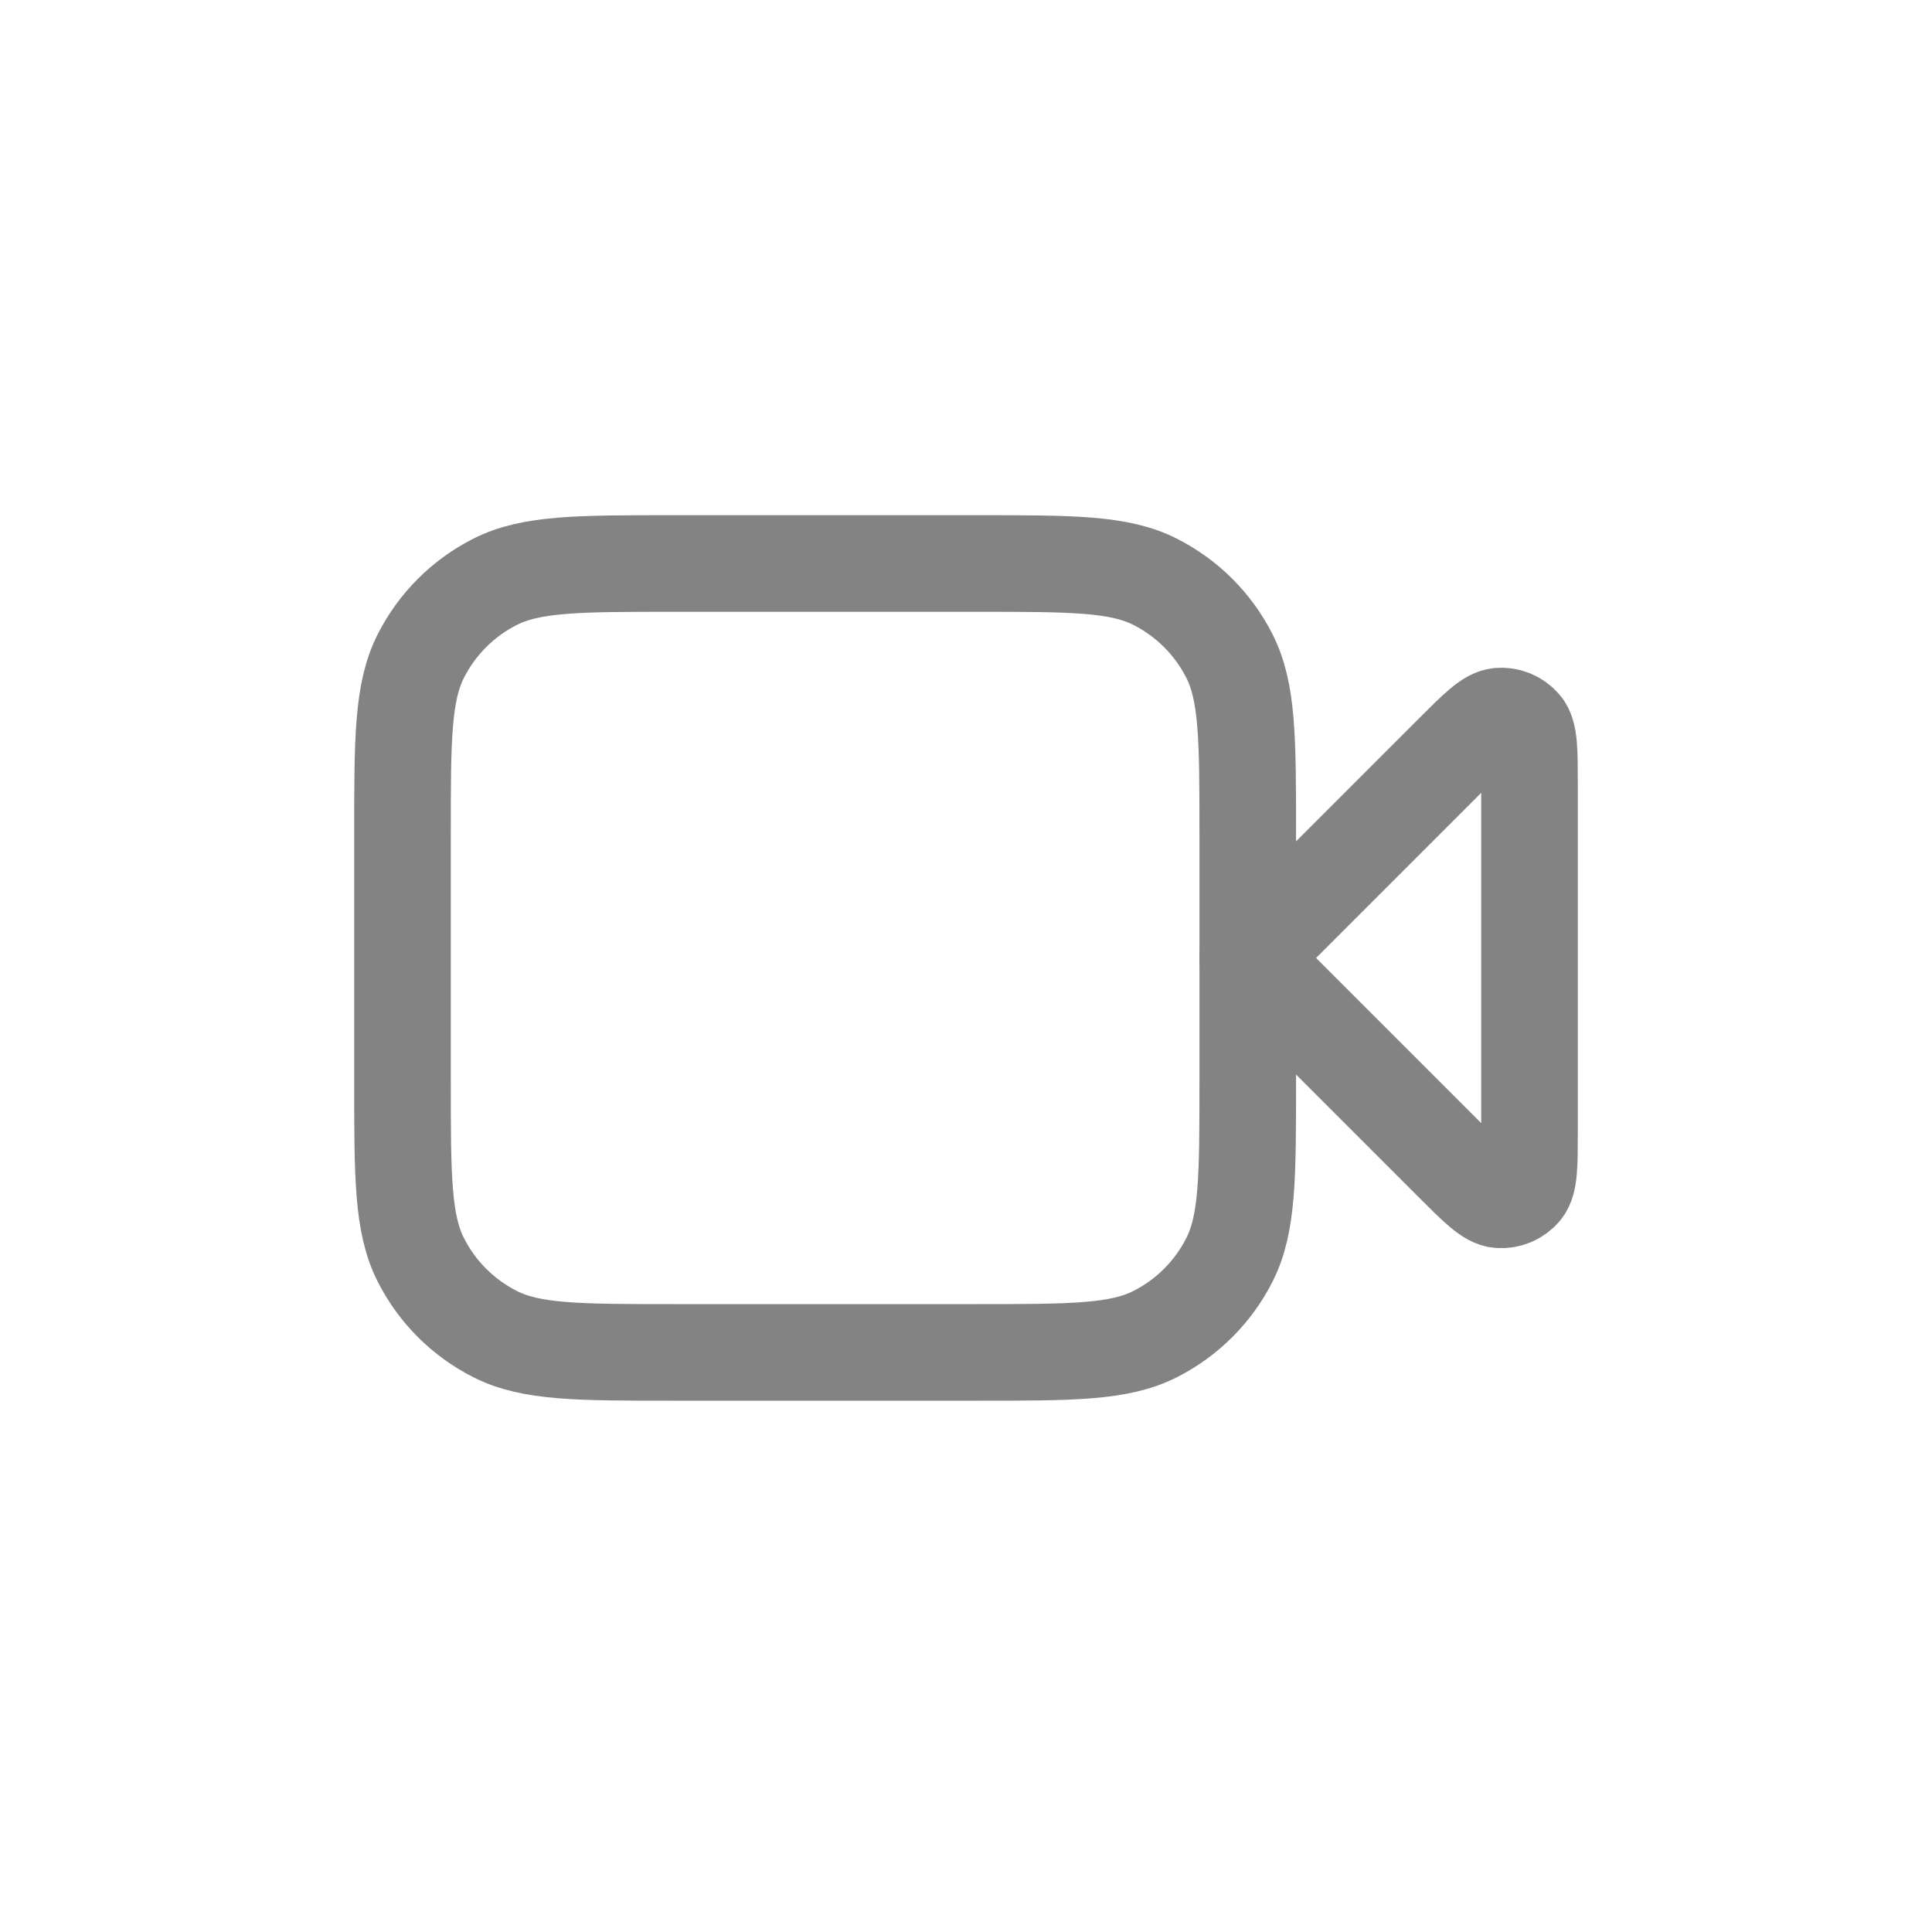 <svg width="24" height="24" viewBox="0 0 24 24" fill="none" xmlns="http://www.w3.org/2000/svg">
<path d="M19 9.752C19 9.328 19 9.116 18.916 9.018C18.843 8.932 18.734 8.887 18.622 8.896C18.494 8.906 18.344 9.056 18.044 9.356L15.5 11.9L18.044 14.444C18.344 14.744 18.494 14.894 18.622 14.904C18.734 14.913 18.843 14.867 18.916 14.782C19 14.684 19 14.472 19 14.048V9.752Z" stroke="#838383" stroke-width="1.2" stroke-linecap="round" stroke-linejoin="round"/>
<path d="M5 10.36C5 9.184 5 8.596 5.229 8.147C5.43 7.751 5.751 7.43 6.147 7.229C6.596 7 7.184 7 8.36 7H12.14C13.316 7 13.904 7 14.353 7.229C14.748 7.43 15.07 7.751 15.271 8.147C15.5 8.596 15.5 9.184 15.5 10.36V13.44C15.5 14.616 15.5 15.204 15.271 15.653C15.07 16.049 14.748 16.37 14.353 16.571C13.904 16.8 13.316 16.8 12.14 16.8H8.36C7.184 16.8 6.596 16.8 6.147 16.571C5.751 16.37 5.43 16.049 5.229 15.653C5 15.204 5 14.616 5 13.44V10.36Z" stroke="#838383" stroke-width="1.2" stroke-linecap="round" stroke-linejoin="round"/>
</svg>
